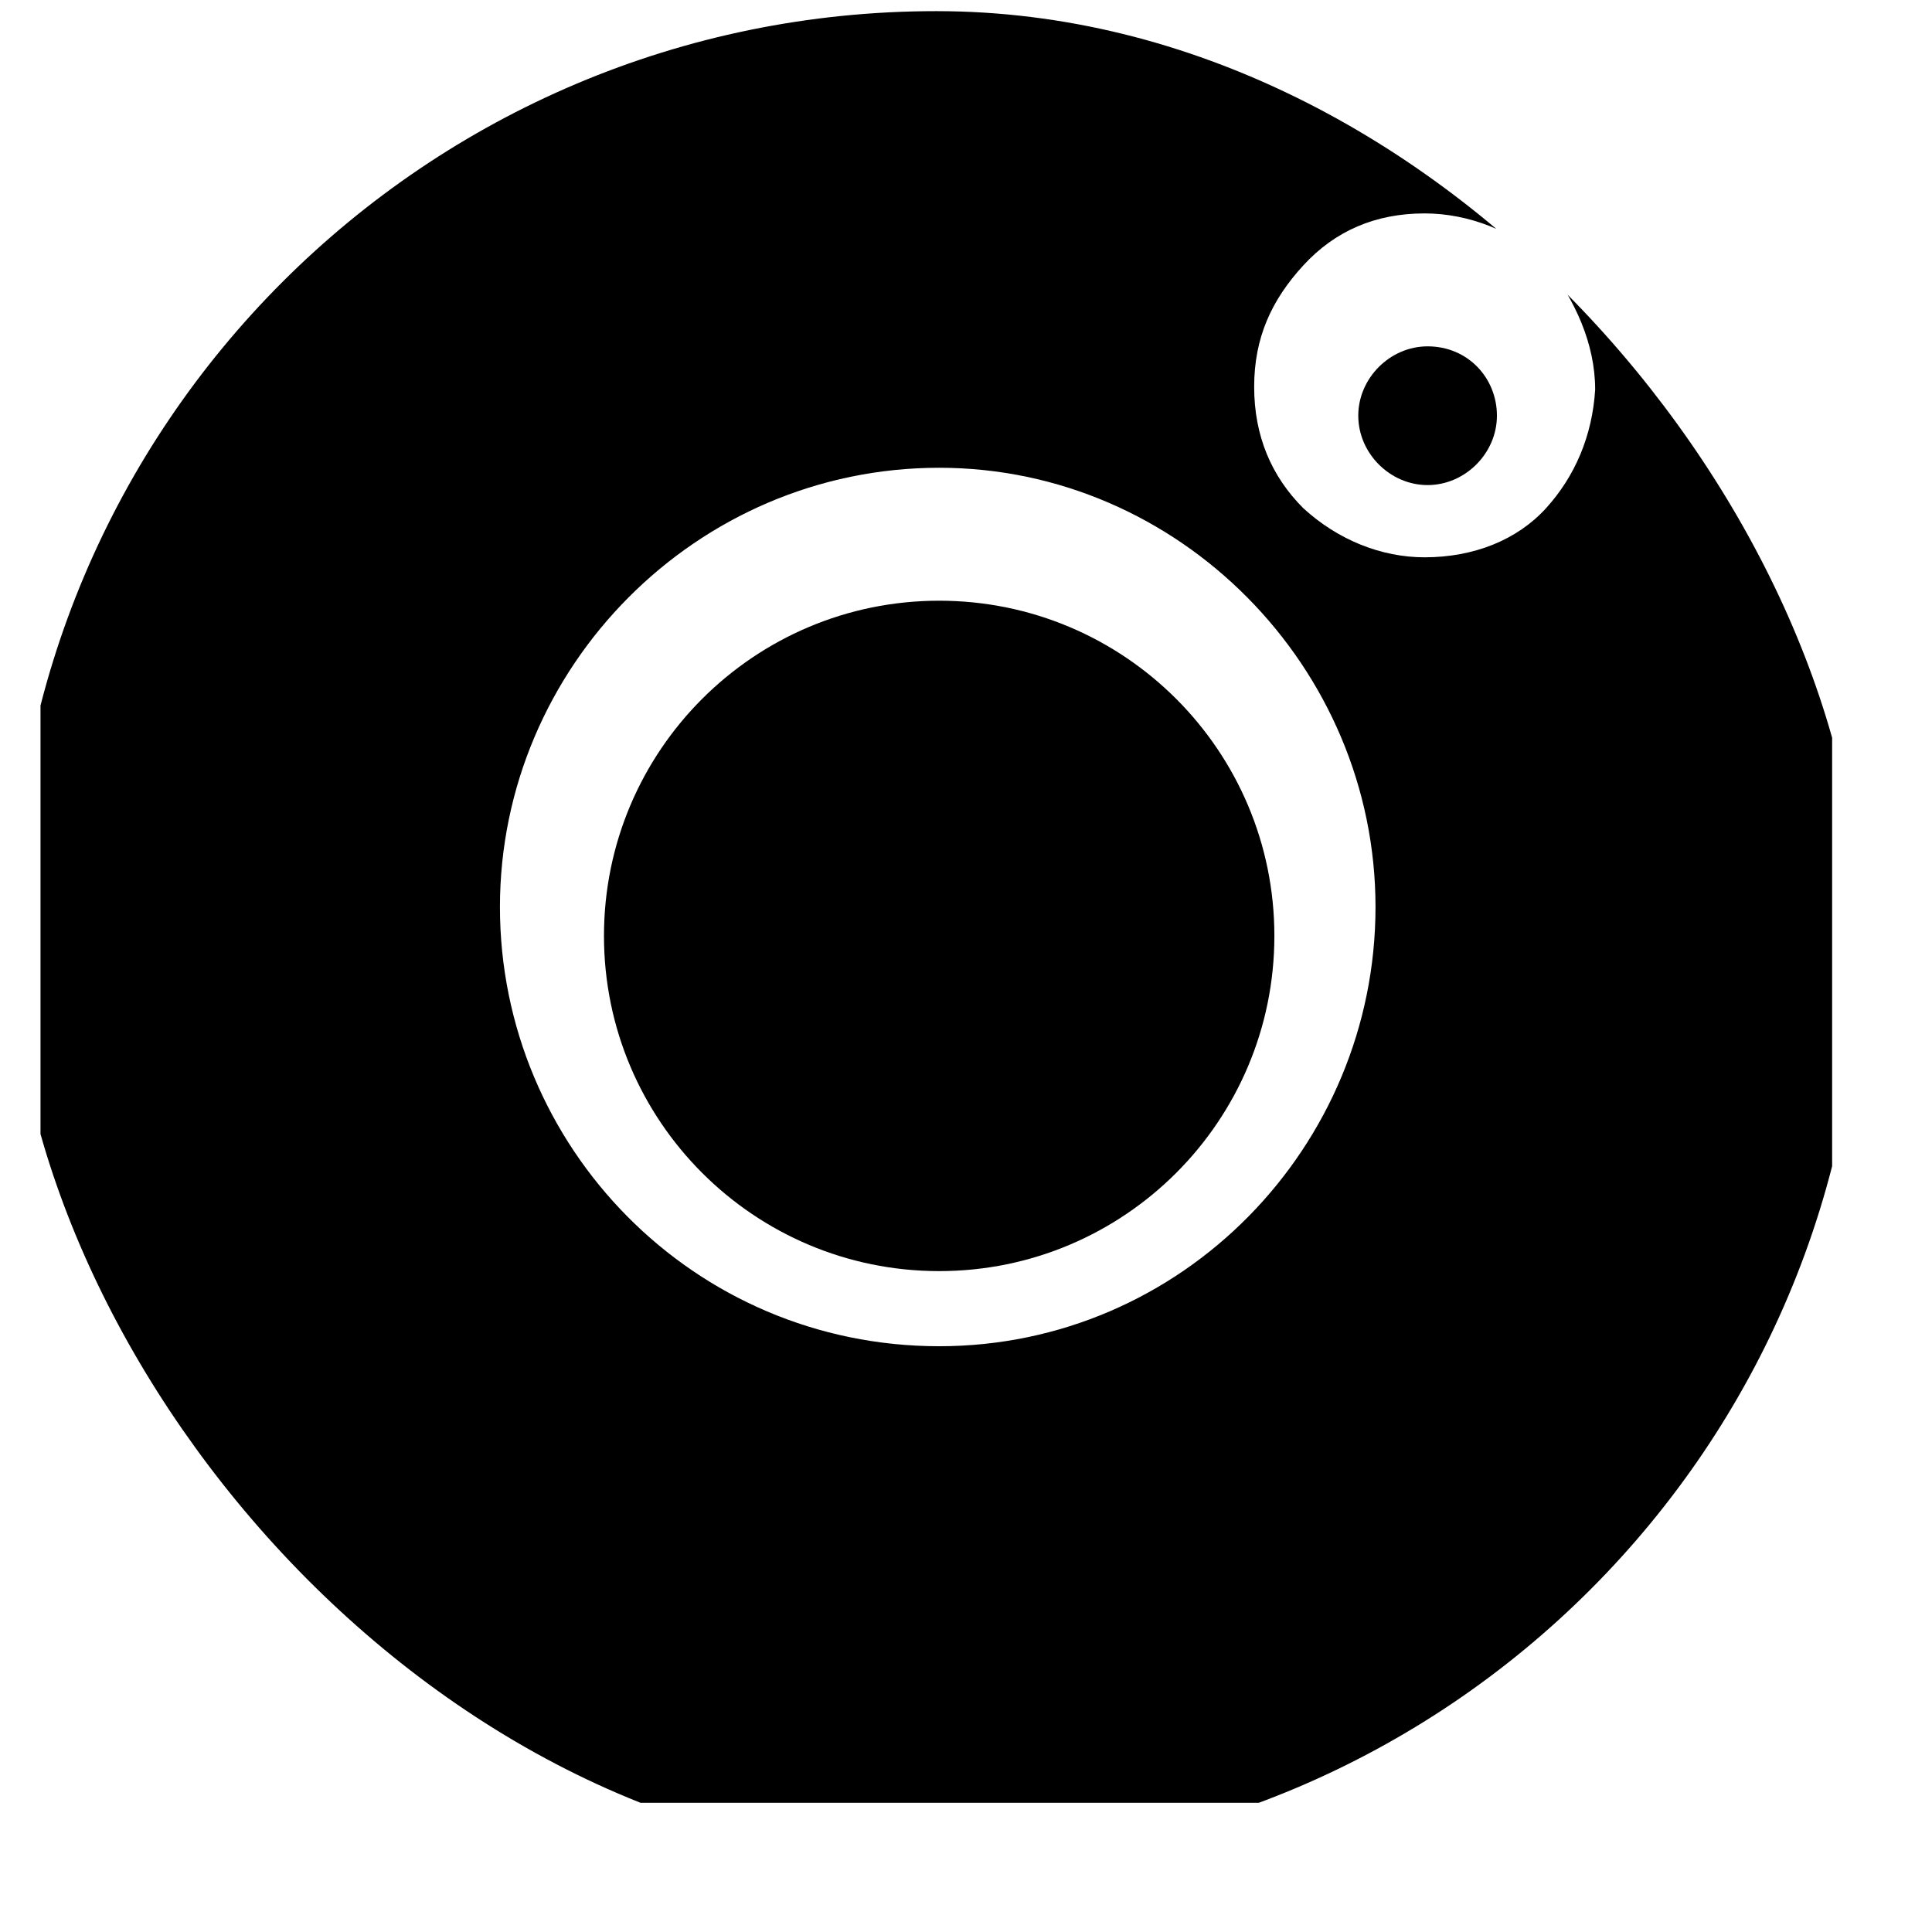 <svg width="26" height="26" viewBox="0 0 26 26" fill="none" xmlns="http://www.w3.org/2000/svg">
<g clip-path="url(#clip0_116_676)">
<path d="M12.639 17.106C15.13 17.106 17.15 15.086 17.15 12.595C17.15 10.103 15.13 8.084 12.639 8.084C10.148 8.084 8.128 10.103 8.128 12.595C8.128 15.086 10.148 17.106 12.639 17.106Z" fill="black"/>
<path d="M19.212 4.661C18.706 4.661 18.279 5.089 18.279 5.594C18.279 6.1 18.706 6.528 19.212 6.528C19.717 6.528 20.145 6.1 20.145 5.594C20.145 5.089 19.756 4.661 19.212 4.661Z" fill="black"/>
<path d="M17.539 0.15H7.661C3.733 0.15 0.545 3.339 0.545 7.267V17.067C0.545 21.072 3.733 24.261 7.661 24.261H17.461C21.467 24.261 24.656 21.072 24.656 17.145V7.267C24.656 3.339 21.467 0.15 17.539 0.15ZM12.639 18.117C9.333 18.117 6.728 15.434 6.728 12.206C6.728 8.978 9.372 6.295 12.639 6.295C15.867 6.295 18.511 8.978 18.511 12.206C18.511 15.434 15.906 18.117 12.639 18.117ZM20.806 6.839C20.417 7.267 19.833 7.5 19.172 7.5C18.589 7.5 18.006 7.267 17.539 6.839C17.111 6.411 16.878 5.867 16.878 5.206C16.878 4.545 17.111 4.039 17.539 3.572C17.967 3.106 18.511 2.872 19.172 2.872C19.756 2.872 20.378 3.106 20.806 3.533C21.195 4.039 21.467 4.622 21.467 5.245C21.428 5.867 21.195 6.411 20.806 6.839Z" fill="black"/>
</g>
<defs>
<clipPath id="clip0_116_676">
<rect x="0.156" y="0.15" width="24.889" height="24.889" rx="12.444" fill="white"/>
</clipPath>
</defs>
</svg>
